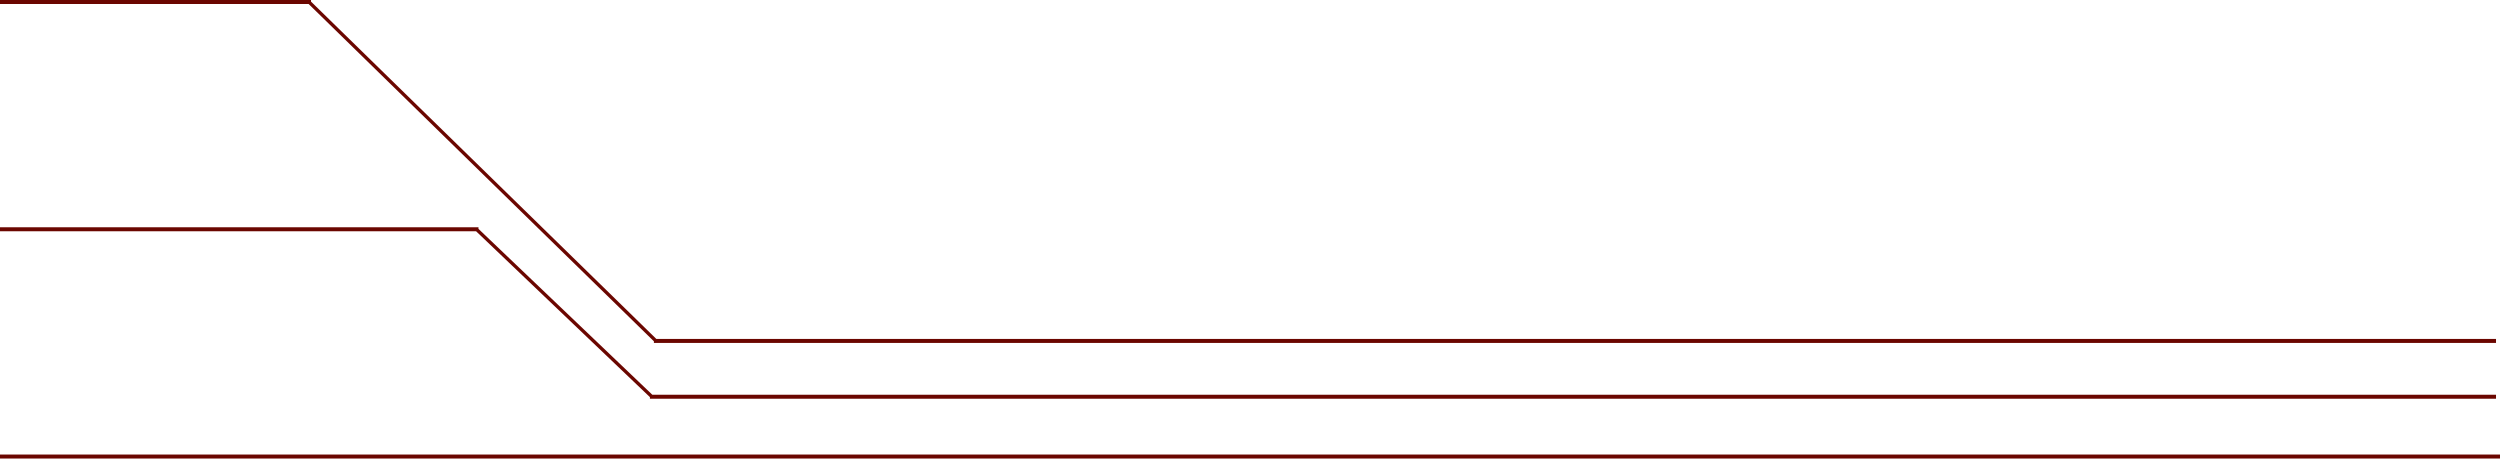 <svg xmlns="http://www.w3.org/2000/svg" viewBox="0 0 313.5 57.5"><path fill-rule="evenodd" clip-rule="evenodd" fill="#6B0600" d="M0 57v.5h313.5V57H0zm59.7-28l21.8 20.8v.2H313v-.5H81.8L60 28.7v-.2H0v.5h59.7zM38.7.5L82 42.8v.2h231v-.5H82.3L39 .2V0H0v.5h38.7z"/></svg>
